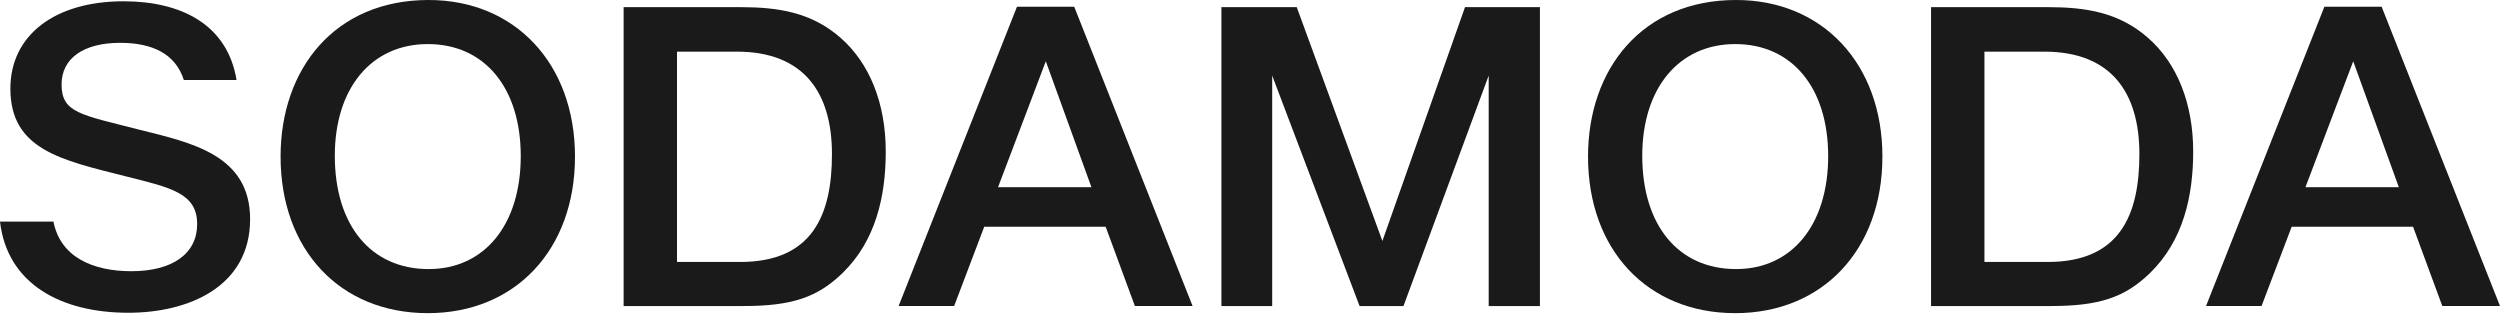 <svg width="277" height="35" viewBox="0 0 277 35" fill="none" xmlns="http://www.w3.org/2000/svg">
<path d="M5.923 24.554C6.684 28.477 10.278 30.05 14.549 30.05C19.129 30.05 21.845 28.096 21.845 24.84C21.845 21.398 18.937 20.794 13.931 19.537C6.728 17.723 1.15 16.558 1.15 9.815C1.15 3.909 6.061 0.142 13.691 0.142C20.05 0.142 25.202 2.699 26.209 8.864H20.369C19.445 5.958 16.878 4.746 13.311 4.746C9.255 4.746 6.823 6.466 6.823 9.349C6.823 12.513 8.922 12.698 15.456 14.374C21.227 15.817 27.712 17.165 27.712 24.281C27.712 31.771 20.892 34.654 14.215 34.654C6.723 34.654 0.794 31.437 0 24.554" fill="#1A1A1A"/>
<path d="M37.097 17.256C37.097 24.979 41.103 29.813 47.493 29.813C53.693 29.813 57.699 24.886 57.699 17.304C57.699 9.721 53.693 4.884 47.4 4.884C41.152 4.884 37.097 9.769 37.097 17.256ZM63.709 17.351C63.709 27.676 57.079 34.697 47.4 34.697C37.668 34.697 31.088 27.676 31.088 17.351C31.088 7.627 37.097 0 47.493 0C57.079 0 63.709 7.071 63.709 17.351Z" fill="#1A1A1A"/>
<path d="M75.011 29.025H82.021C89.987 29.025 92.181 23.862 92.181 17.071C92.181 10.281 89.079 5.722 81.641 5.722H75.011V29.025ZM82.021 0.792C86.218 0.792 89.891 1.351 93.135 4.189C96.376 7.024 98.141 11.491 98.141 16.791C98.141 21.723 97.045 26.652 93.373 30.235C90.558 32.977 87.697 33.909 82.357 33.909H69.098V0.792" fill="#1A1A1A"/>
<path d="M115.876 6.79L110.582 20.745H120.931L115.876 6.79ZM132.138 33.908H125.746L122.505 25.119H109.055L105.718 33.908H99.566L112.681 0.744H119.024" fill="#1A1A1A"/>
<path d="M170.623 33.909H164.947V8.374L155.505 33.909H150.641L140.959 8.374V33.909H135.332V0.792H143.678L153.169 26.7L162.323 0.792H170.623" fill="#1A1A1A"/>
<path d="M181.962 17.256C181.962 24.979 185.966 29.813 192.358 29.813C198.556 29.813 202.562 24.886 202.562 17.304C202.562 9.721 198.556 4.884 192.262 4.884C186.015 4.884 181.962 9.769 181.962 17.256ZM208.571 17.351C208.571 27.676 201.944 34.697 192.262 34.697C182.534 34.697 175.953 27.676 175.953 17.351C175.953 7.627 181.962 0 192.358 0C201.944 0 208.571 7.071 208.571 17.351Z" fill="#1A1A1A"/>
<path d="M219.875 29.025H226.884C234.85 29.025 237.044 23.862 237.044 17.071C237.044 10.281 233.943 5.722 226.504 5.722H219.875V29.025ZM226.884 0.792C231.082 0.792 234.754 1.351 237.998 4.189C241.239 7.024 243.005 11.491 243.005 16.791C243.005 21.723 241.909 26.652 238.236 30.235C235.424 32.977 232.56 33.909 227.22 33.909H213.961V0.792" fill="#1A1A1A"/>
<path d="M260.737 6.79L255.443 20.745H265.792L260.737 6.79ZM276.999 33.908H270.608L267.366 25.119H253.919L250.579 33.908H244.428L257.542 0.744H263.885" fill="#1A1A1A"/>
</svg>
